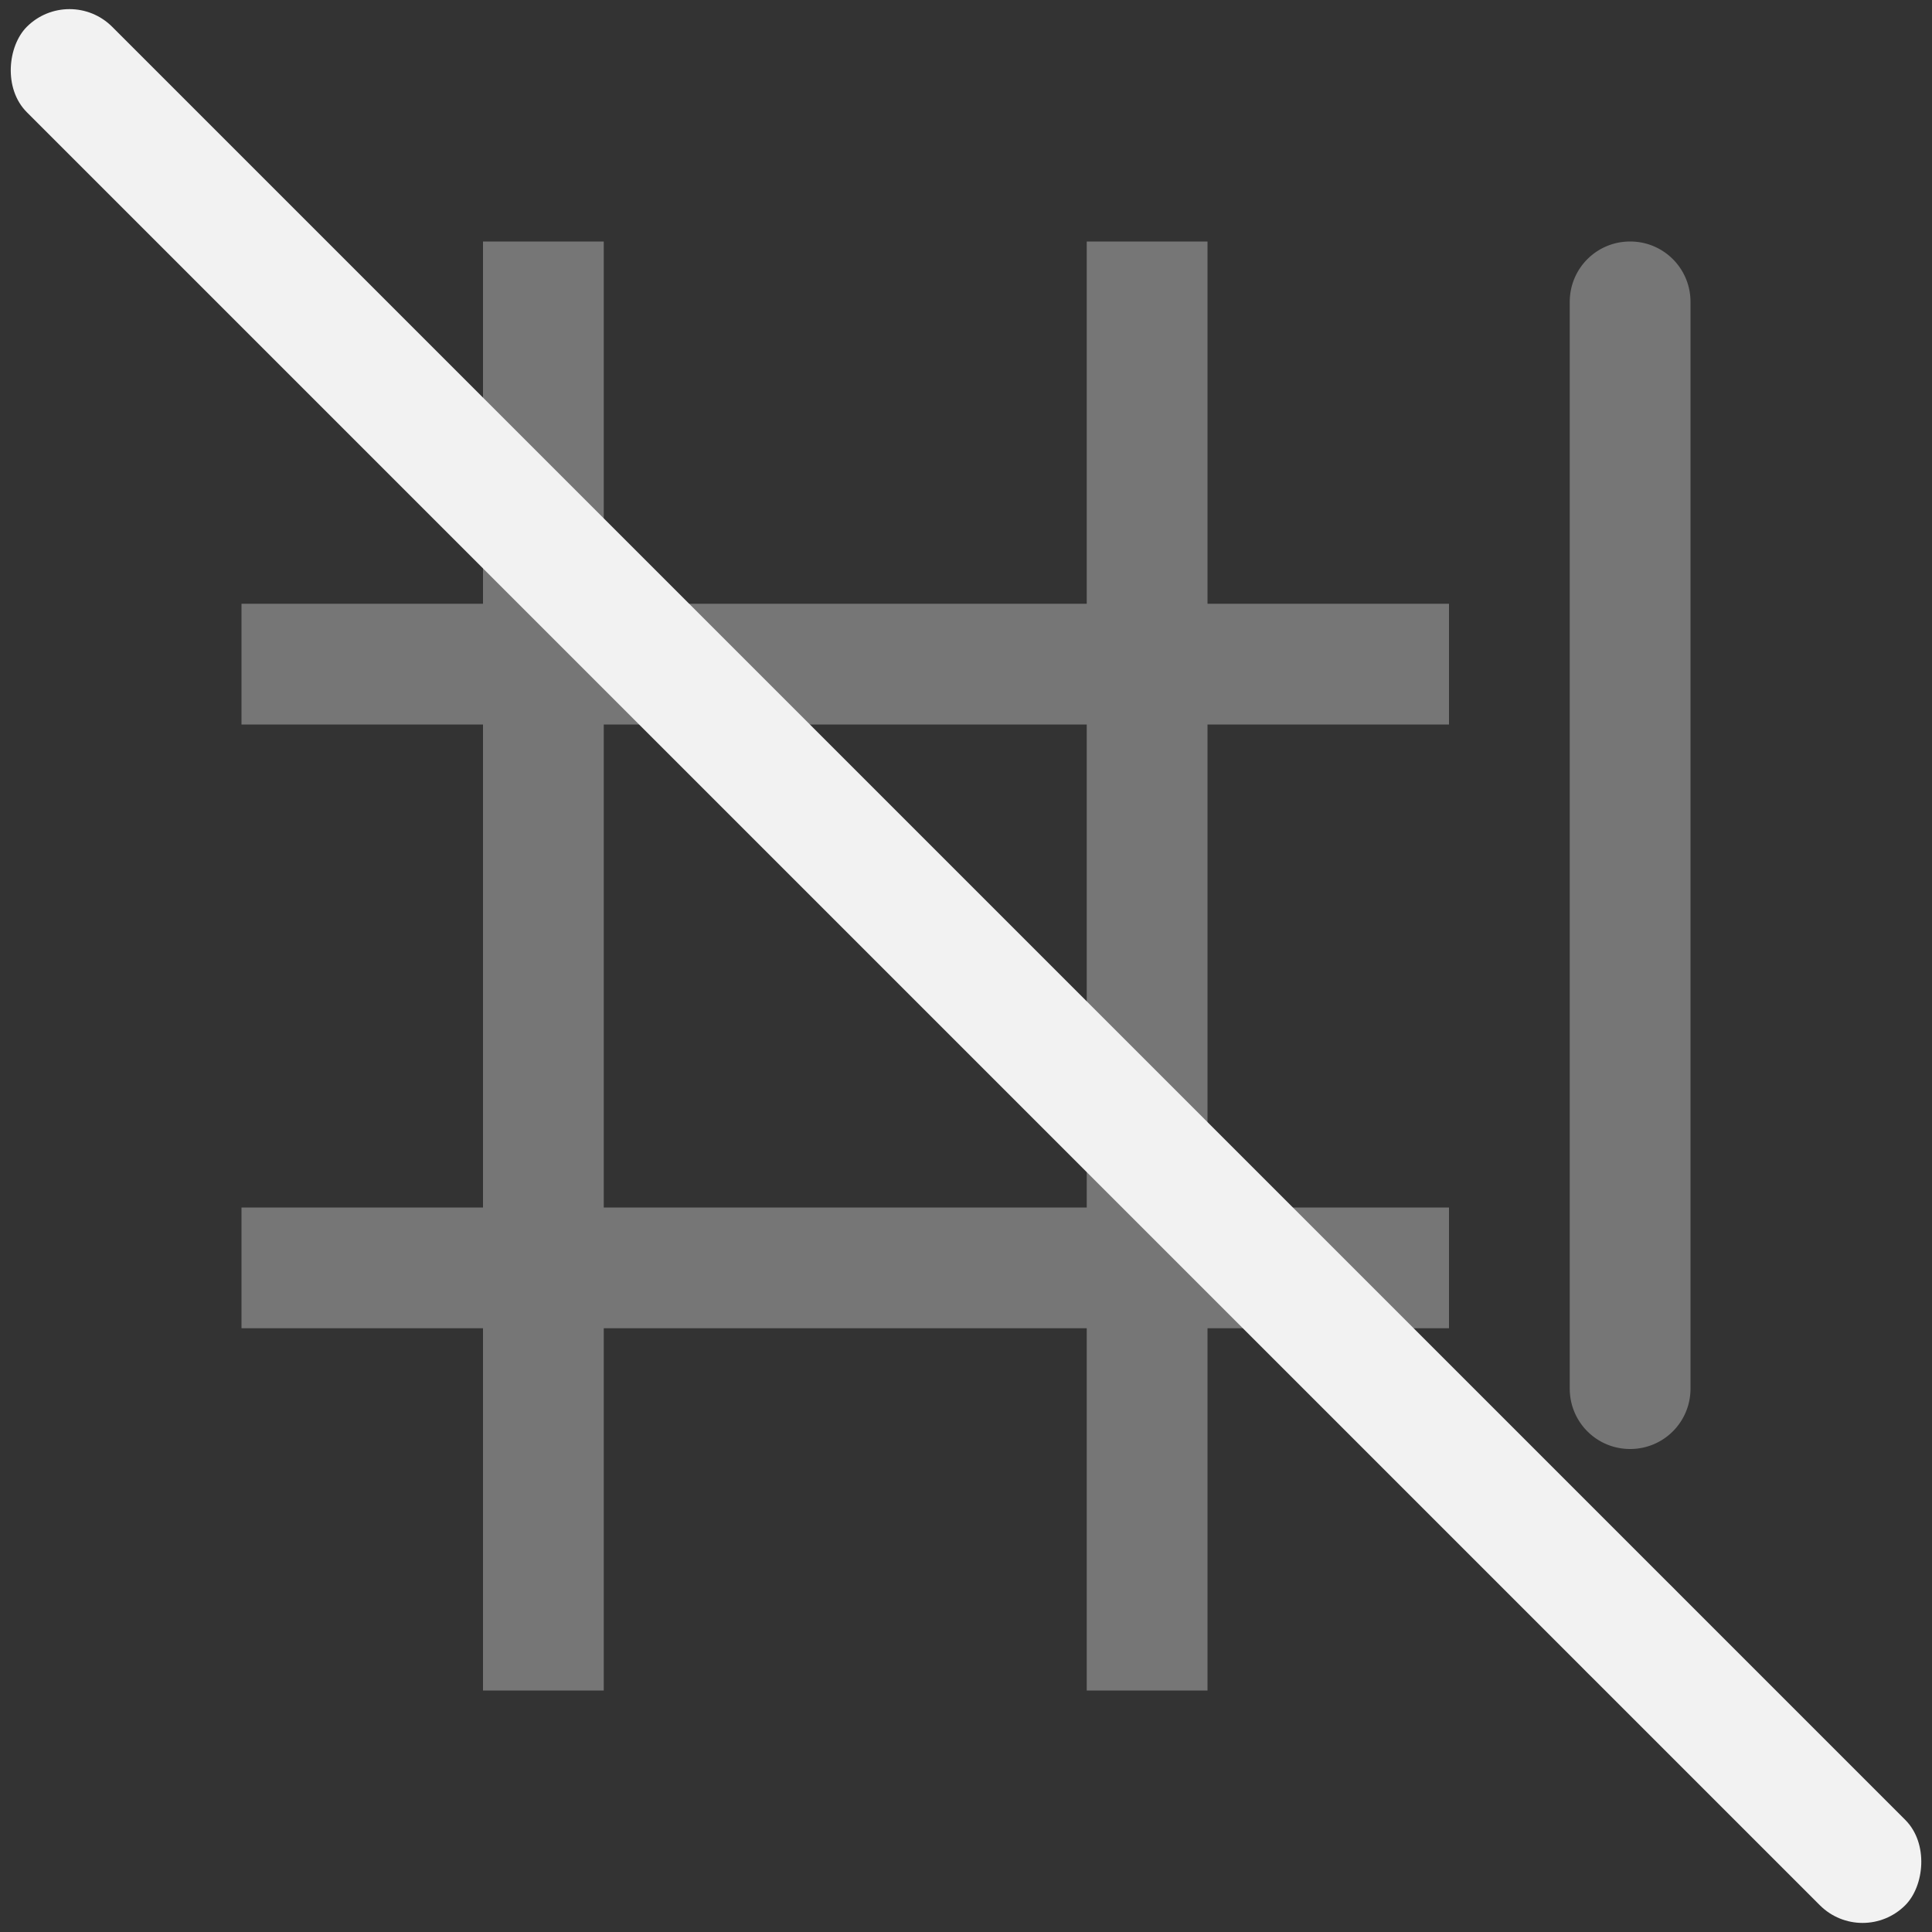 <?xml version="1.0" encoding="UTF-8" standalone="no"?>
<svg
   width="16px"
   height="16px"
   version="1.1"
   id="svg1"
   sodipodi:docname="strong-language-none-symbolic.svg"
   inkscape:version="1.4.2 (ebf0e940d0, 2025-05-08)"
   xmlns:inkscape="http://www.inkscape.org/namespaces/inkscape"
   xmlns:sodipodi="http://sodipodi.sourceforge.net/DTD/sodipodi-0.dtd"
   xmlns="http://www.w3.org/2000/svg"
   xmlns:svg="http://www.w3.org/2000/svg">
  <rect width="100%" height="100%" fill="#333333" stroke="none"/>
  <defs
      id="defs1">
      <style
          id="current-color-scheme"
          type="text/css">
          .ColorScheme-Text { color:#f2f2f2; }
      </style>
  </defs>
  <sodipodi:namedview
     id="namedview1"
     pagecolor="#ffffff"
     bordercolor="#000000"
     borderopacity="0.25"
     inkscape:showpageshadow="2"
     inkscape:pageopacity="0.0"
     inkscape:pagecheckerboard="0"
     inkscape:deskcolor="#d1d1d1"
     inkscape:zoom="49.6875"
     inkscape:cx="8"
     inkscape:cy="8"
     inkscape:window-width="1920"
     inkscape:window-height="1010"
     inkscape:window-x="0"
     inkscape:window-y="0"
     inkscape:window-maximized="1"
     inkscape:current-layer="svg1" />
  <path
     id="path1"
     d="M 4 2 L 4 5 L 2 5 L 2 6 L 4 6 L 4 10 L 2 10 L 2 11 L 4 11 L 4 14 L 5 14 L 5 11 L 9 11 L 9 14 L 10 14 L 10 11 L 12 11 L 12 10 L 10 10 L 10 6 L 12 6 L 12 5 L 10 5 L 10 2 L 9 2 L 9 5 L 5 5 L 5 2 L 4 2 z M 13.5 2 C 13.223 2 13 2.223 13 2.5 L 13 11.5 C 13 11.777 13.223 12 13.5 12 C 13.777 12 14 11.777 14 11.5 L 14 2.5 C 14 2.223 13.777 2 13.5 2 z M 5 6 L 9 6 L 9 10 L 5 10 L 5 6 z M 13.5 13 A 0.5 0.5 0 0 0 13 13.5 A 0.5 0.5 0 0 0 13.5 14 A 0.5 0.5 0 0 0 14 13.5 A 0.5 0.5 0 0 0 13.5 13 z "
     style="fill:currentColor;opacity:0.35"
     class="ColorScheme-Text"/>
  <rect
     transform="rotate(45)"
     x=".314"
     y="-.5"
     width="22"
     height="1"
     rx=".5"
     ry=".5"
     style="fill:currentColor"
     class="ColorScheme-Text"
     id="rect1" />
</svg>
